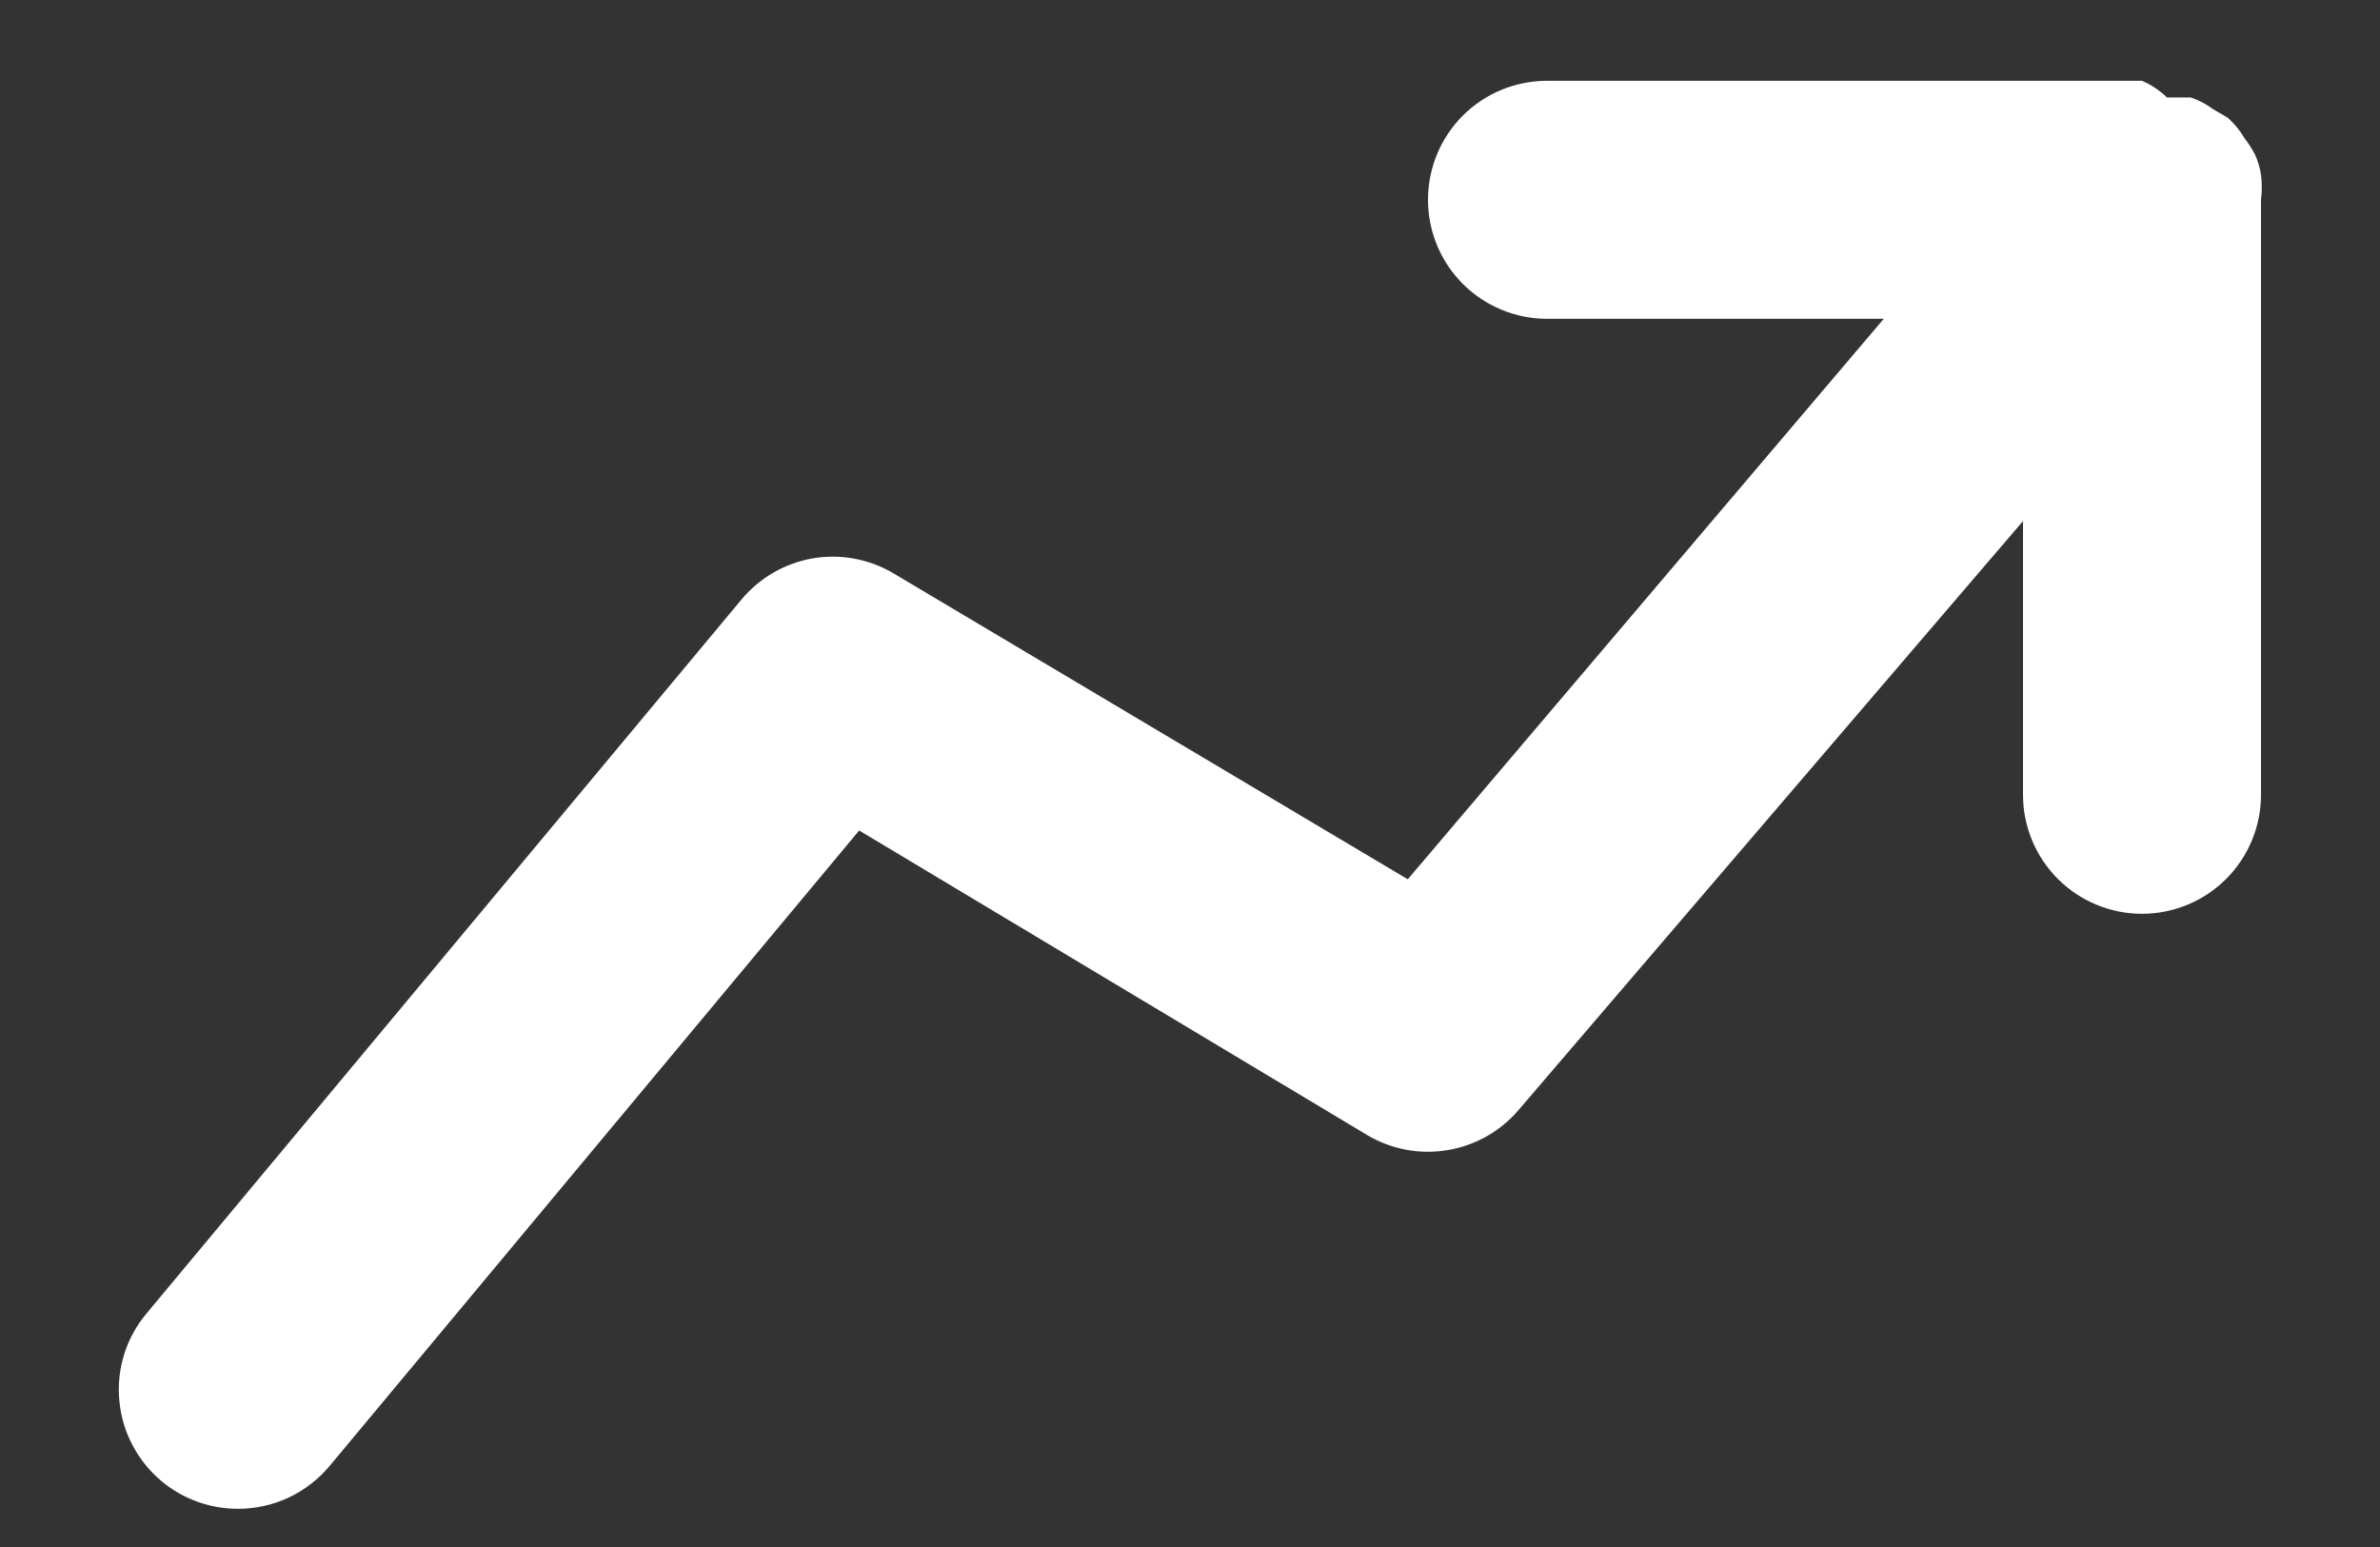 <svg width="20" height="13" viewBox="0 0 20 13" fill="none" xmlns="http://www.w3.org/2000/svg">
    <rect x="0" y="0" width="20" height="13" fill="#333333" stroke="none"/>
    <path
        d="M19 1.679C19.009 1.609 19.009 1.538 19 1.469C18.991 1.41 18.974 1.353 18.95 1.299C18.924 1.25 18.893 1.203 18.86 1.159C18.822 1.095 18.775 1.038 18.72 0.989L18.6 0.919C18.542 0.876 18.478 0.842 18.41 0.819H18.21C18.149 0.76 18.078 0.712 18 0.679H13C12.735 0.679 12.48 0.784 12.293 0.971C12.105 1.159 12 1.413 12 1.679C12 1.944 12.105 2.198 12.293 2.386C12.48 2.573 12.735 2.679 13 2.679H15.83L11.83 7.389L7.51 4.819C7.305 4.697 7.064 4.652 6.829 4.692C6.595 4.733 6.382 4.856 6.23 5.039L1.23 11.039C1.146 11.14 1.082 11.256 1.043 11.382C1.004 11.508 0.99 11.64 1.003 11.771C1.015 11.902 1.052 12.029 1.114 12.145C1.175 12.261 1.259 12.365 1.36 12.449C1.54 12.598 1.766 12.679 2 12.679C2.147 12.679 2.292 12.647 2.425 12.585C2.558 12.522 2.676 12.431 2.77 12.319L7.22 6.979L11.49 9.539C11.693 9.659 11.931 9.704 12.163 9.665C12.396 9.627 12.607 9.508 12.76 9.329L17 4.379V6.679C17 6.944 17.105 7.198 17.293 7.386C17.48 7.573 17.735 7.679 18 7.679C18.265 7.679 18.52 7.573 18.707 7.386C18.895 7.198 19 6.944 19 6.679V1.679Z"
        fill="#FFFFFF" />
</svg>